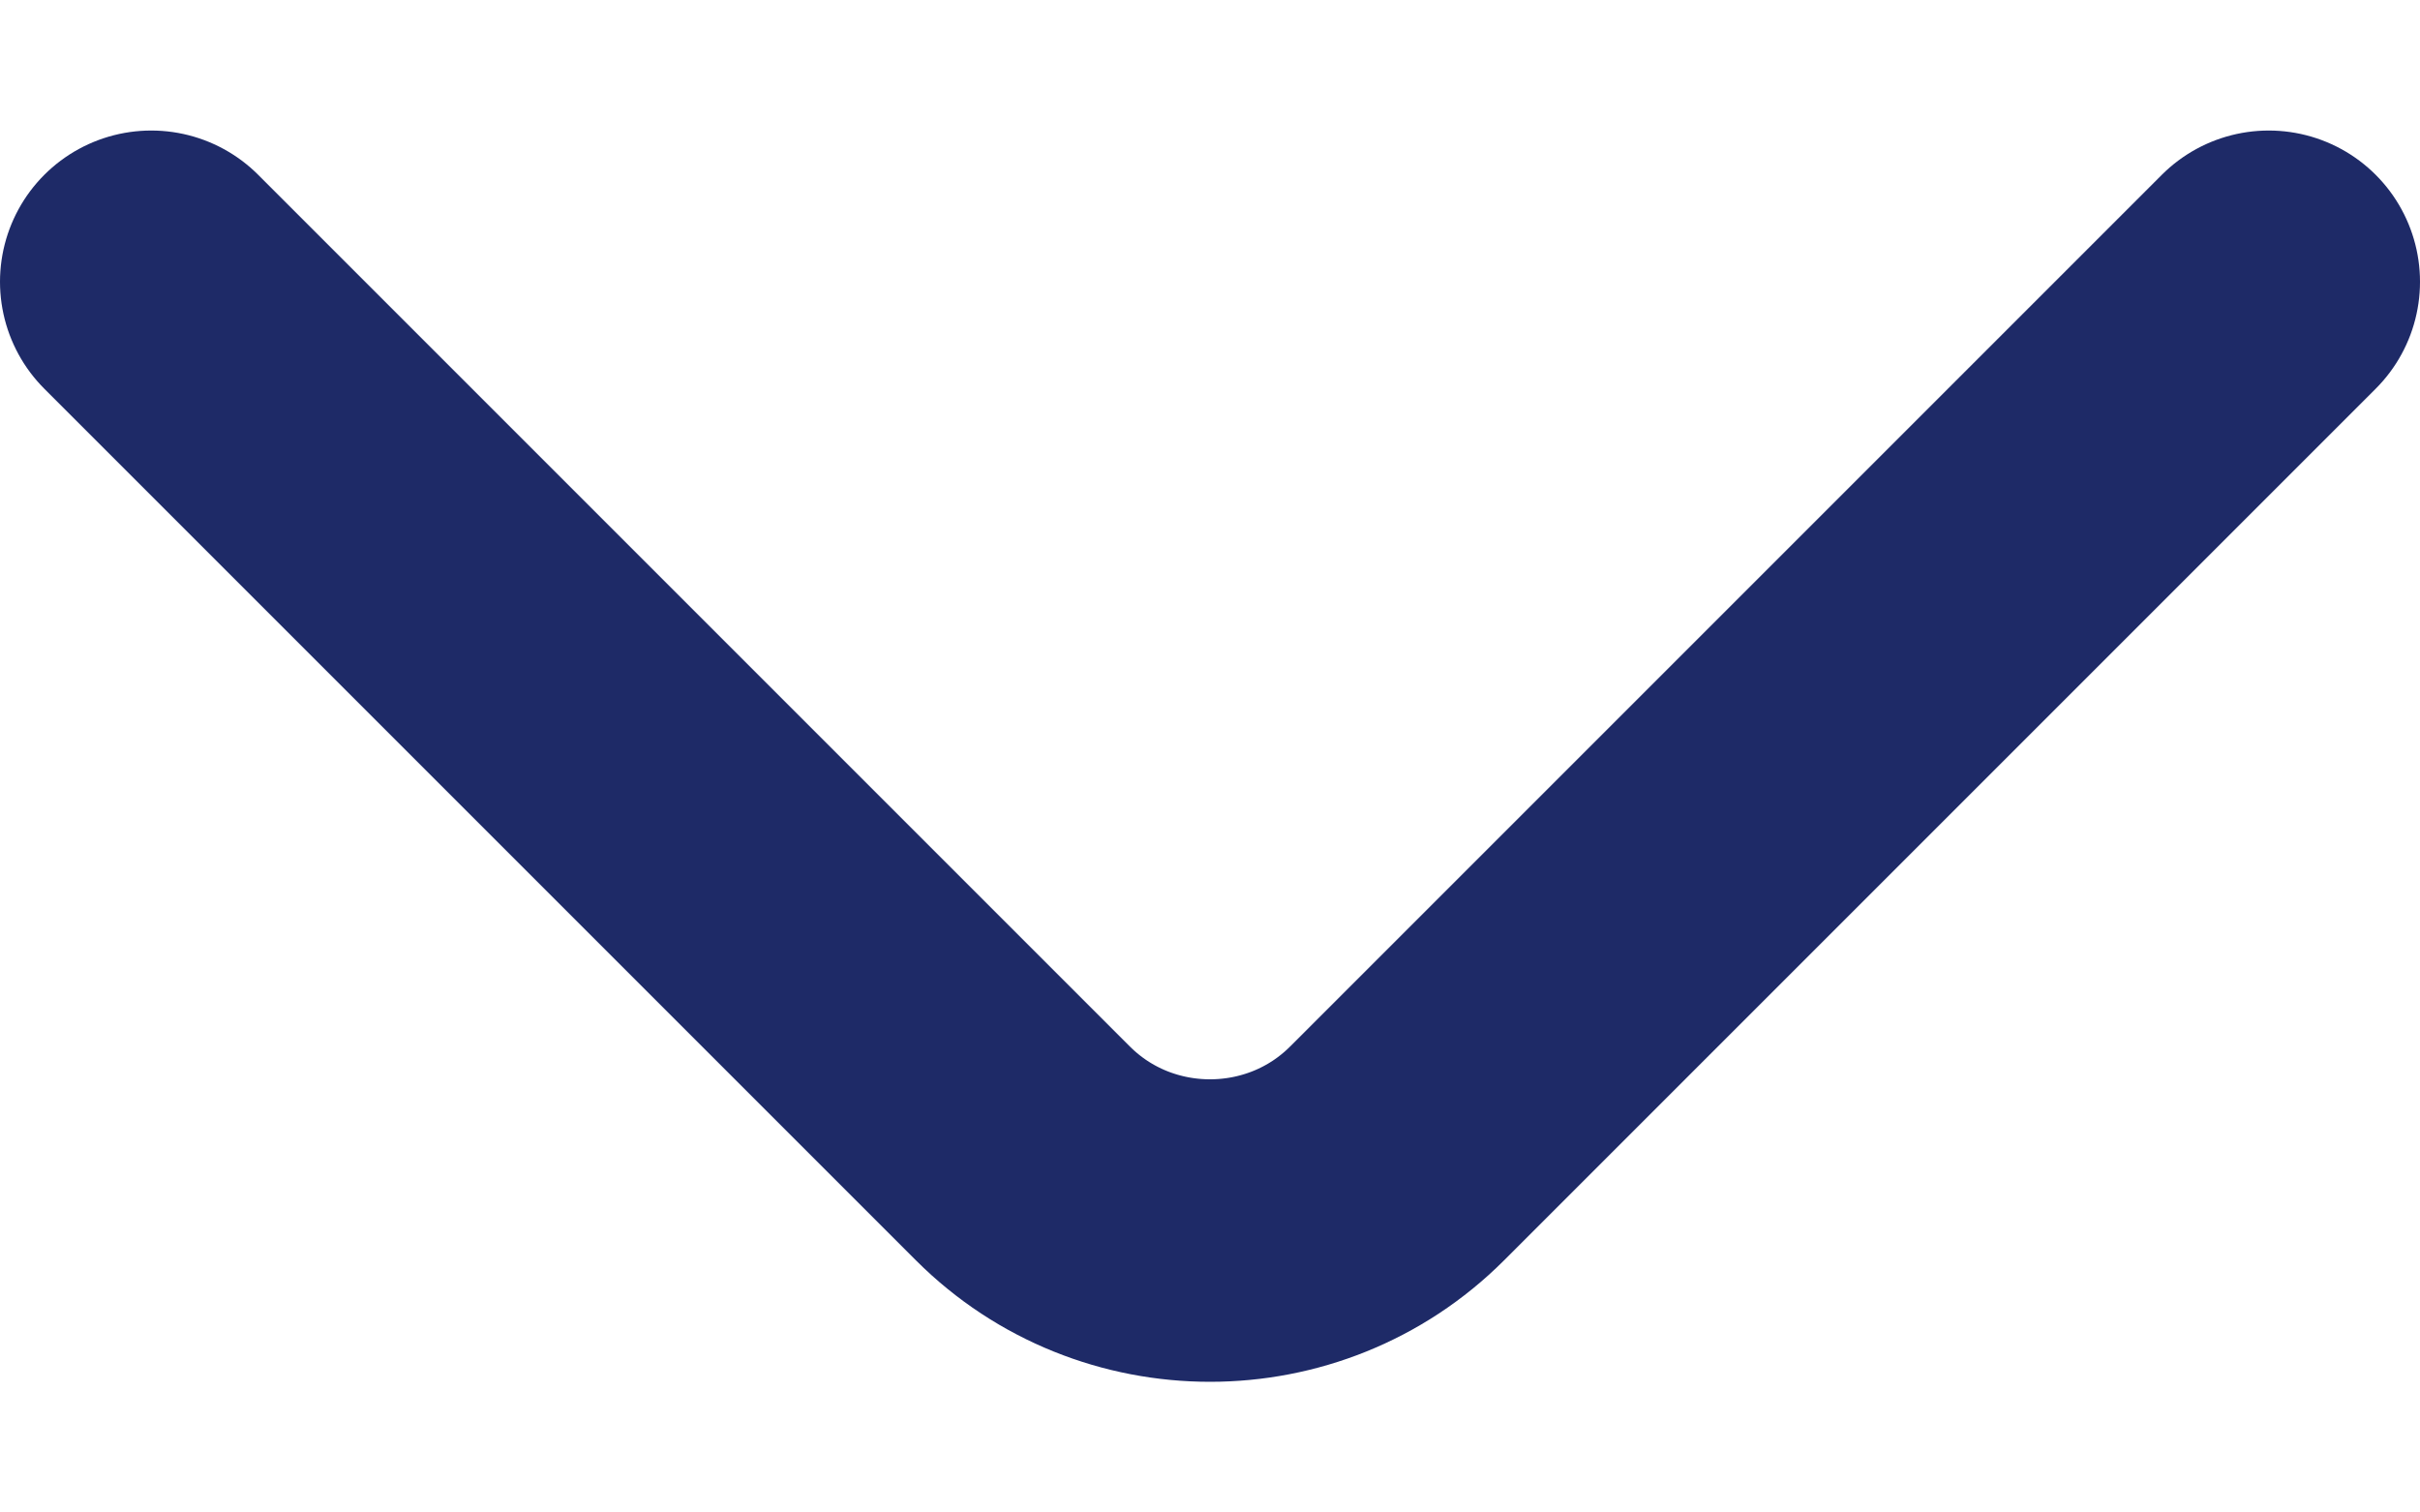 <svg xmlns="http://www.w3.org/2000/svg" width="16" height="10" viewBox="0 0 16 10" fill="none">
  <path d="M15 1.863L9.237 7.626C8.557 8.306 7.443 8.306 6.763 7.626L1 1.863" stroke="#1E2A67" stroke-width="2" stroke-miterlimit="10" stroke-linecap="round" stroke-linejoin="round"/>
</svg>